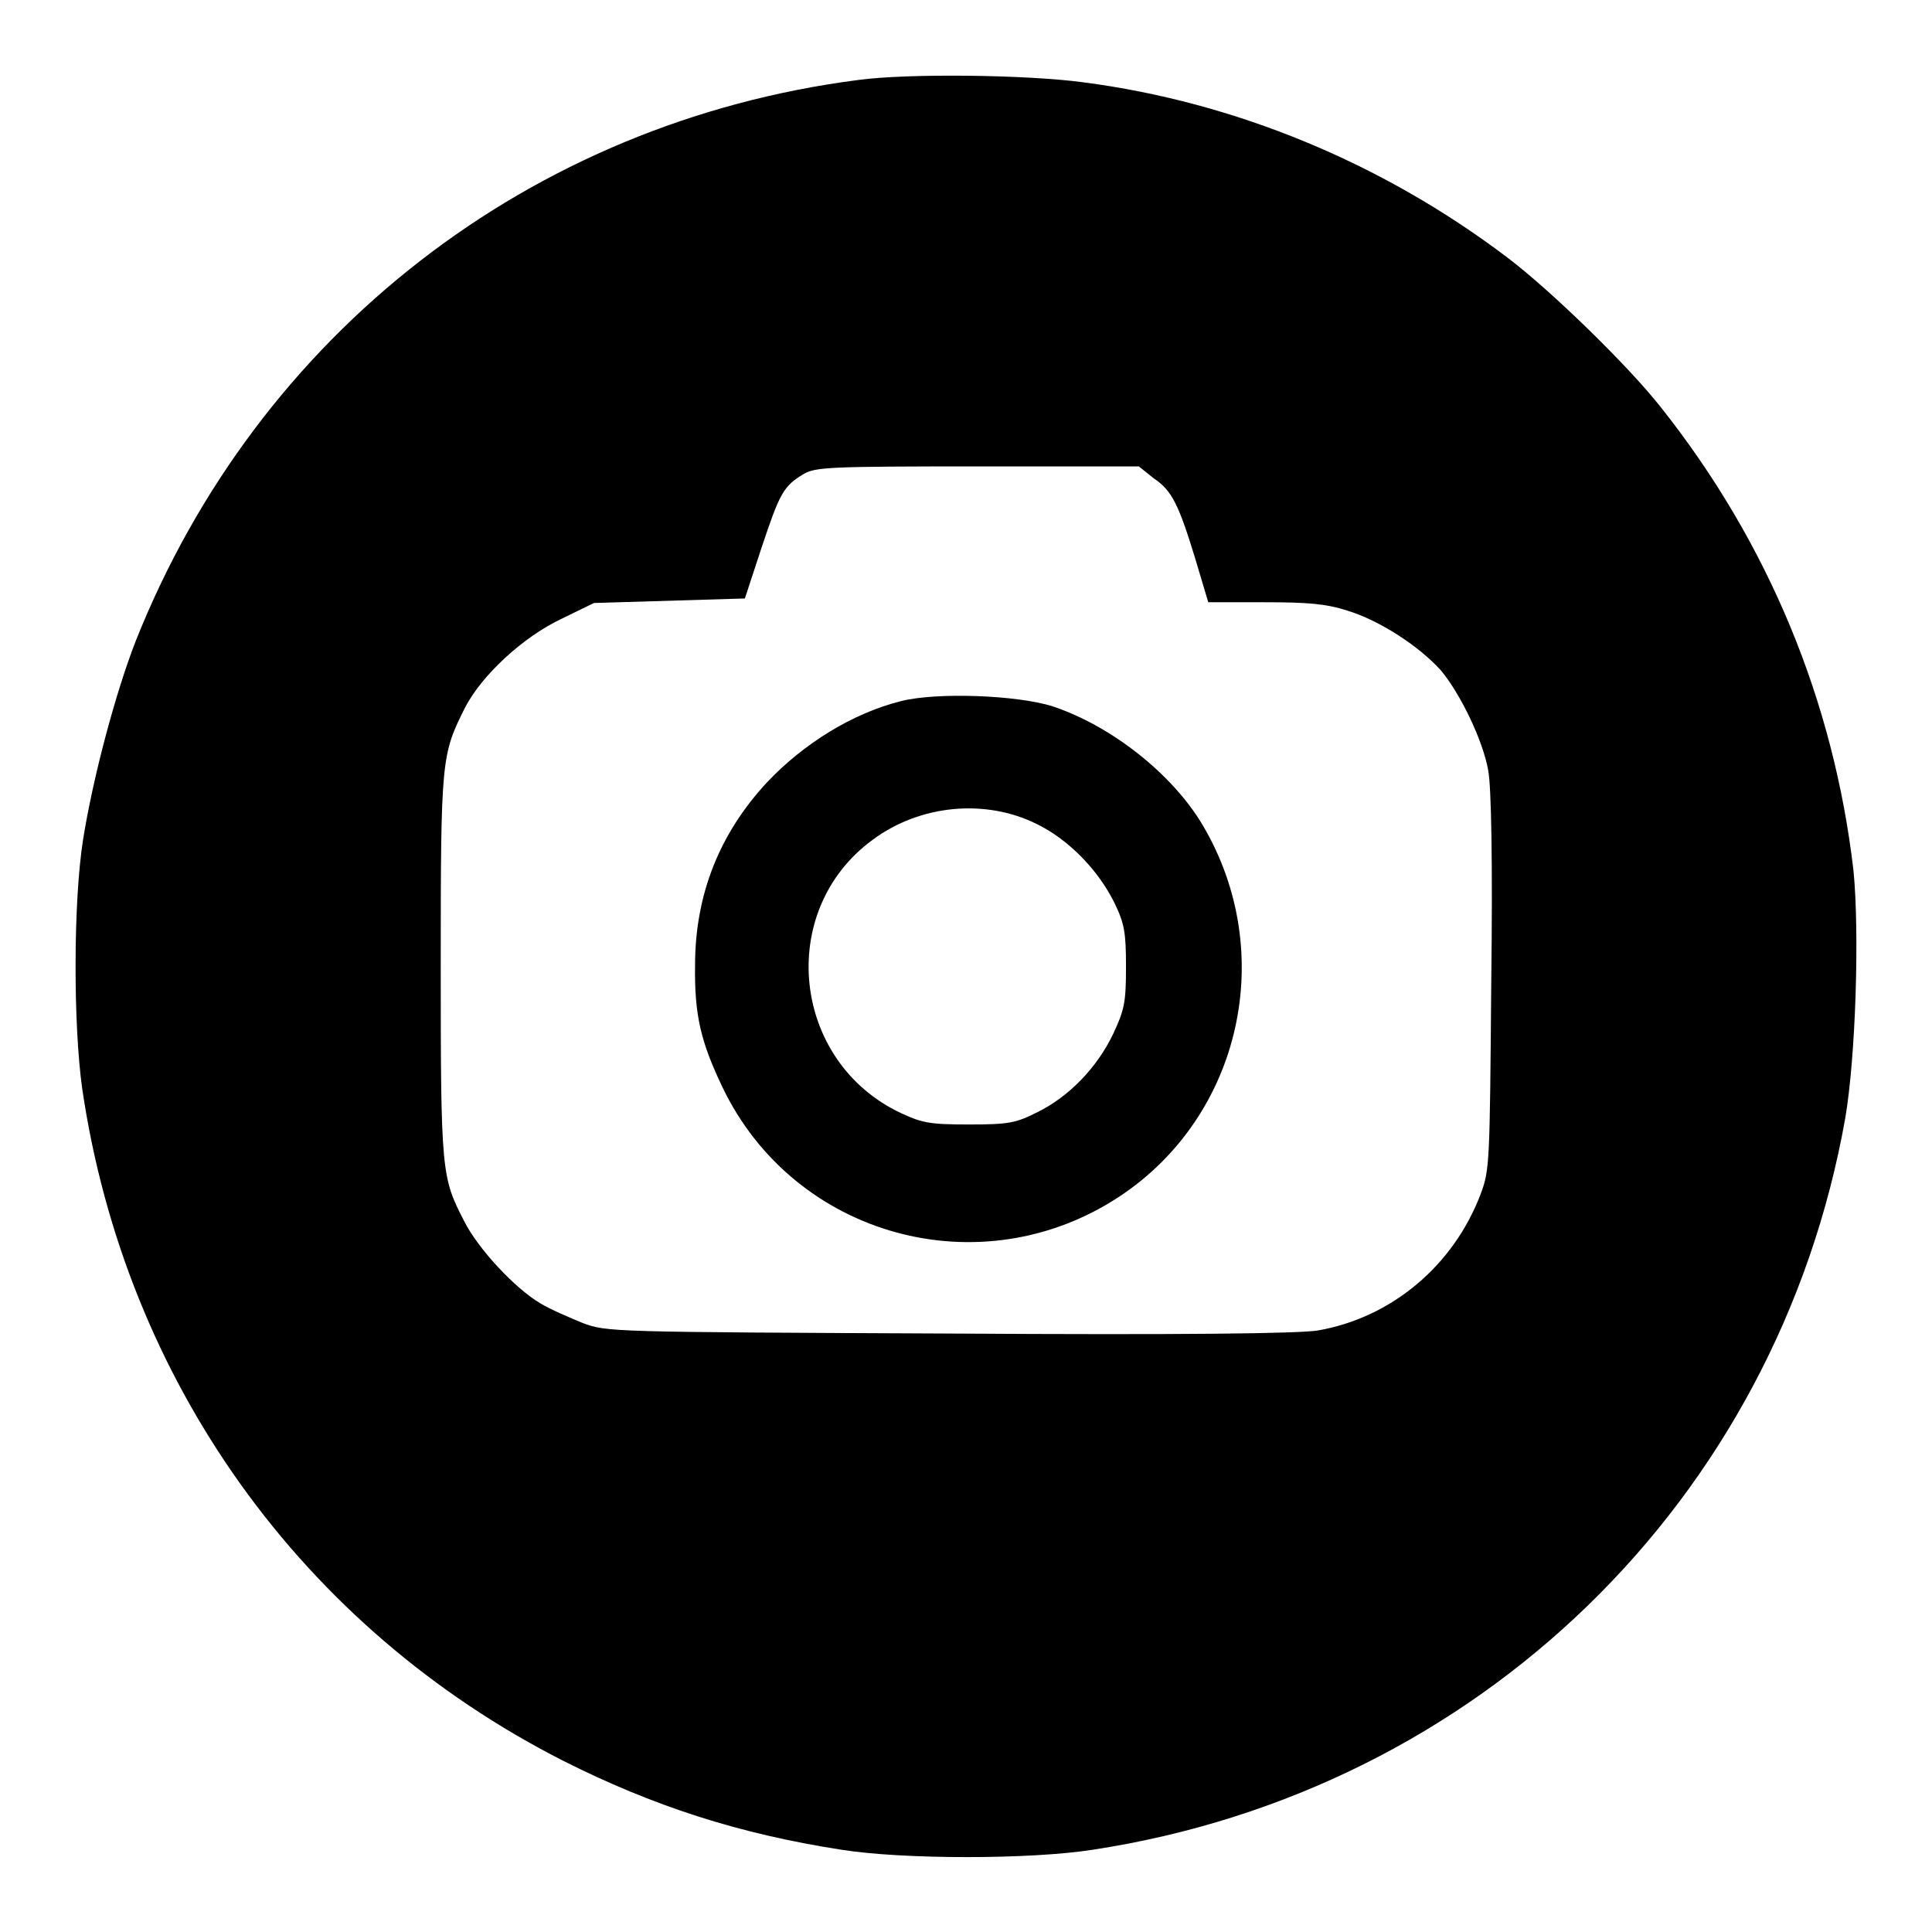 <?xml version="1.0" encoding="utf-8"?>
<!-- Svg Vector Icons : http://www.onlinewebfonts.com/icon -->
<!DOCTYPE svg PUBLIC "-//W3C//DTD SVG 1.1//EN" "http://www.w3.org/Graphics/SVG/1.1/DTD/svg11.dtd">
<svg version="1.1" xmlns="http://www.w3.org/2000/svg" xmlns:xlink="http://www.w3.org/1999/xlink" x="0px" y="0px" viewBox="0 0 256 256" enable-background="new 0 0 256 256" xml:space="preserve">
<g><g><g><path fill="#000000" d="M113.7,10.6C70.3,16.2,34.2,44.2,18,84.9c-2.7,6.9-5.7,18.2-7,26.4c-1.3,8.3-1.3,24.5-0.1,33c5.7,38.7,29.1,71.4,63.7,89c11.9,6,23.3,9.7,36.9,11.8c8.2,1.3,25,1.3,33.3,0c51.1-7.8,90.7-46.3,99.7-96.9c1.4-8.2,1.9-24.6,1.1-32.8C243,92.9,234.3,71.9,220.1,54c-4.4-5.6-14.7-15.6-20.4-19.9c-16.5-12.5-36.1-20.6-56.2-23.2C136.1,9.9,120.3,9.7,113.7,10.6z M152.9,63.4c2.4,1.6,3.3,3.5,5.5,10.7l1.7,5.7h7.4c5.8,0,8.2,0.2,11,1.1c4.3,1.3,9.5,4.7,12.4,7.9c2.6,3.1,5.6,9.3,6.3,13.3c0.4,2.1,0.6,12,0.4,28c-0.2,24-0.2,24.9-1.4,28.1c-3.6,9.5-11.8,16.4-21.6,18.1c-2.6,0.4-17.3,0.6-49,0.4c-44.8-0.2-45.2-0.2-48.4-1.4c-1.7-0.7-4.3-1.8-5.6-2.6c-3.4-2-8.3-7.3-10.1-10.9c-3-5.8-3.1-6.5-3.1-33.9c0-27.4,0.1-27.9,3.2-34.1c2.2-4.3,7.7-9.4,12.8-11.8l4.3-2.1l10-0.3l10-0.3l2.2-6.7c2.4-7.2,2.9-8.2,5.6-9.8c1.6-0.9,3.3-1,23-1h21.4L152.9,63.4z"/><path fill="#000000" d="M119.4,92.9c-6.4,1.6-12.9,5.6-17.8,10.8c-6.3,6.8-9.5,14.9-9.5,24.2c-0.1,6.7,0.8,10.2,3.6,16.1c9.5,19.9,34.3,26.7,52.7,14.5c16.1-10.7,20.9-32.3,11-49.1c-4-6.8-12.1-13.2-19.9-15.8C134.8,92.1,124.1,91.7,119.4,92.9z M137.4,109.2c4.3,2.1,8.2,6.2,10.3,10.5c1.3,2.7,1.5,3.9,1.5,8.4c0,4.7-0.2,5.7-1.7,8.9c-2.1,4.4-5.8,8.3-10.1,10.4c-2.8,1.4-3.7,1.6-9,1.6c-5.2,0-6.2-0.2-9-1.5c-14.5-6.8-16.6-26.8-3.8-36.2C121.9,106.6,130.6,105.8,137.4,109.2z"/></g></g></g>
</svg>
